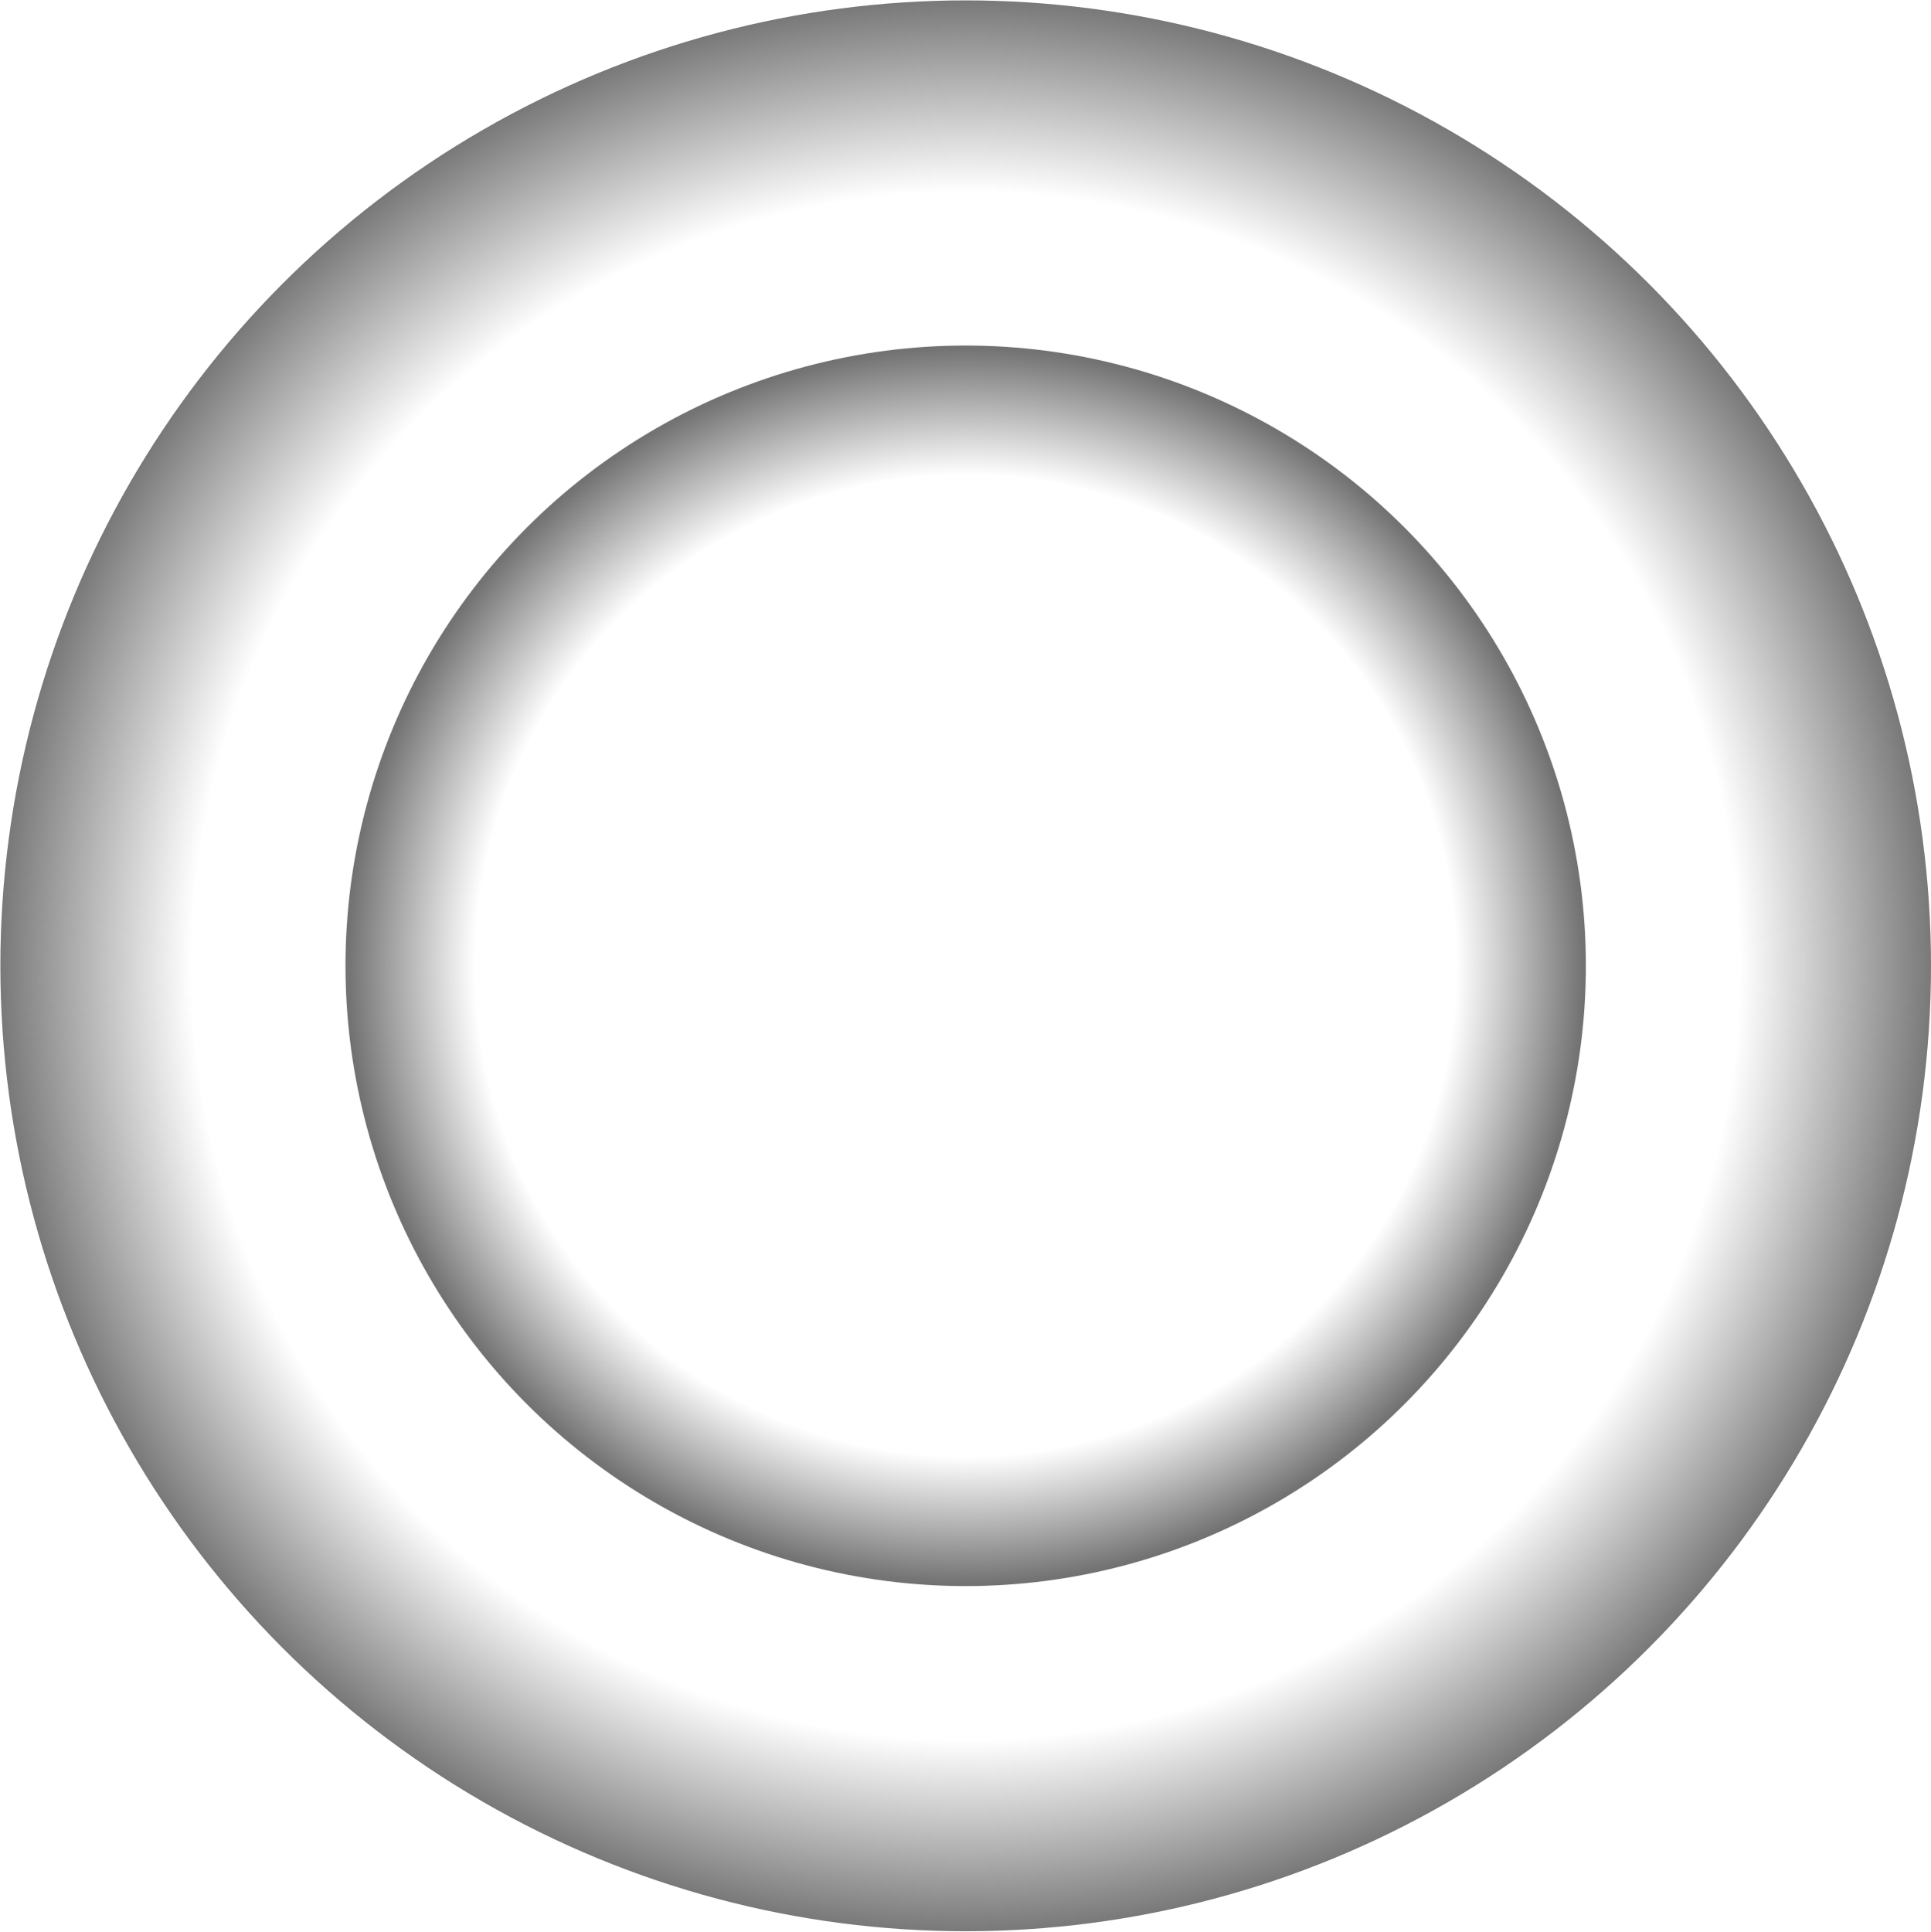 <svg width="4745" height="4746" viewBox="0 0 4745 4746" fill="none" xmlns="http://www.w3.org/2000/svg">
<circle cx="2372.95" cy="2373" r="2372.03" fill="url(#paint0_radial_9091_589)"/>
<circle cx="2372.95" cy="2373" r="1524" fill="url(#paint1_radial_9091_589)"/>
<defs>
<radialGradient id="paint0_radial_9091_589" cx="0" cy="0" r="1" gradientUnits="userSpaceOnUse" gradientTransform="translate(2372.95 2373) rotate(90) scale(2372.03)">
<stop stop-color="#737373" stop-opacity="0"/>
<stop offset="0.795" stop-color="#737373" stop-opacity="0"/>
<stop offset="1" stop-color="#737373"/>
</radialGradient>
<radialGradient id="paint1_radial_9091_589" cx="0" cy="0" r="1" gradientUnits="userSpaceOnUse" gradientTransform="translate(2372.95 2373) rotate(90) scale(1524)">
<stop stop-color="#737373" stop-opacity="0"/>
<stop offset="0.795" stop-color="#737373" stop-opacity="0"/>
<stop offset="1" stop-color="#737373"/>
</radialGradient>
</defs>
</svg>
